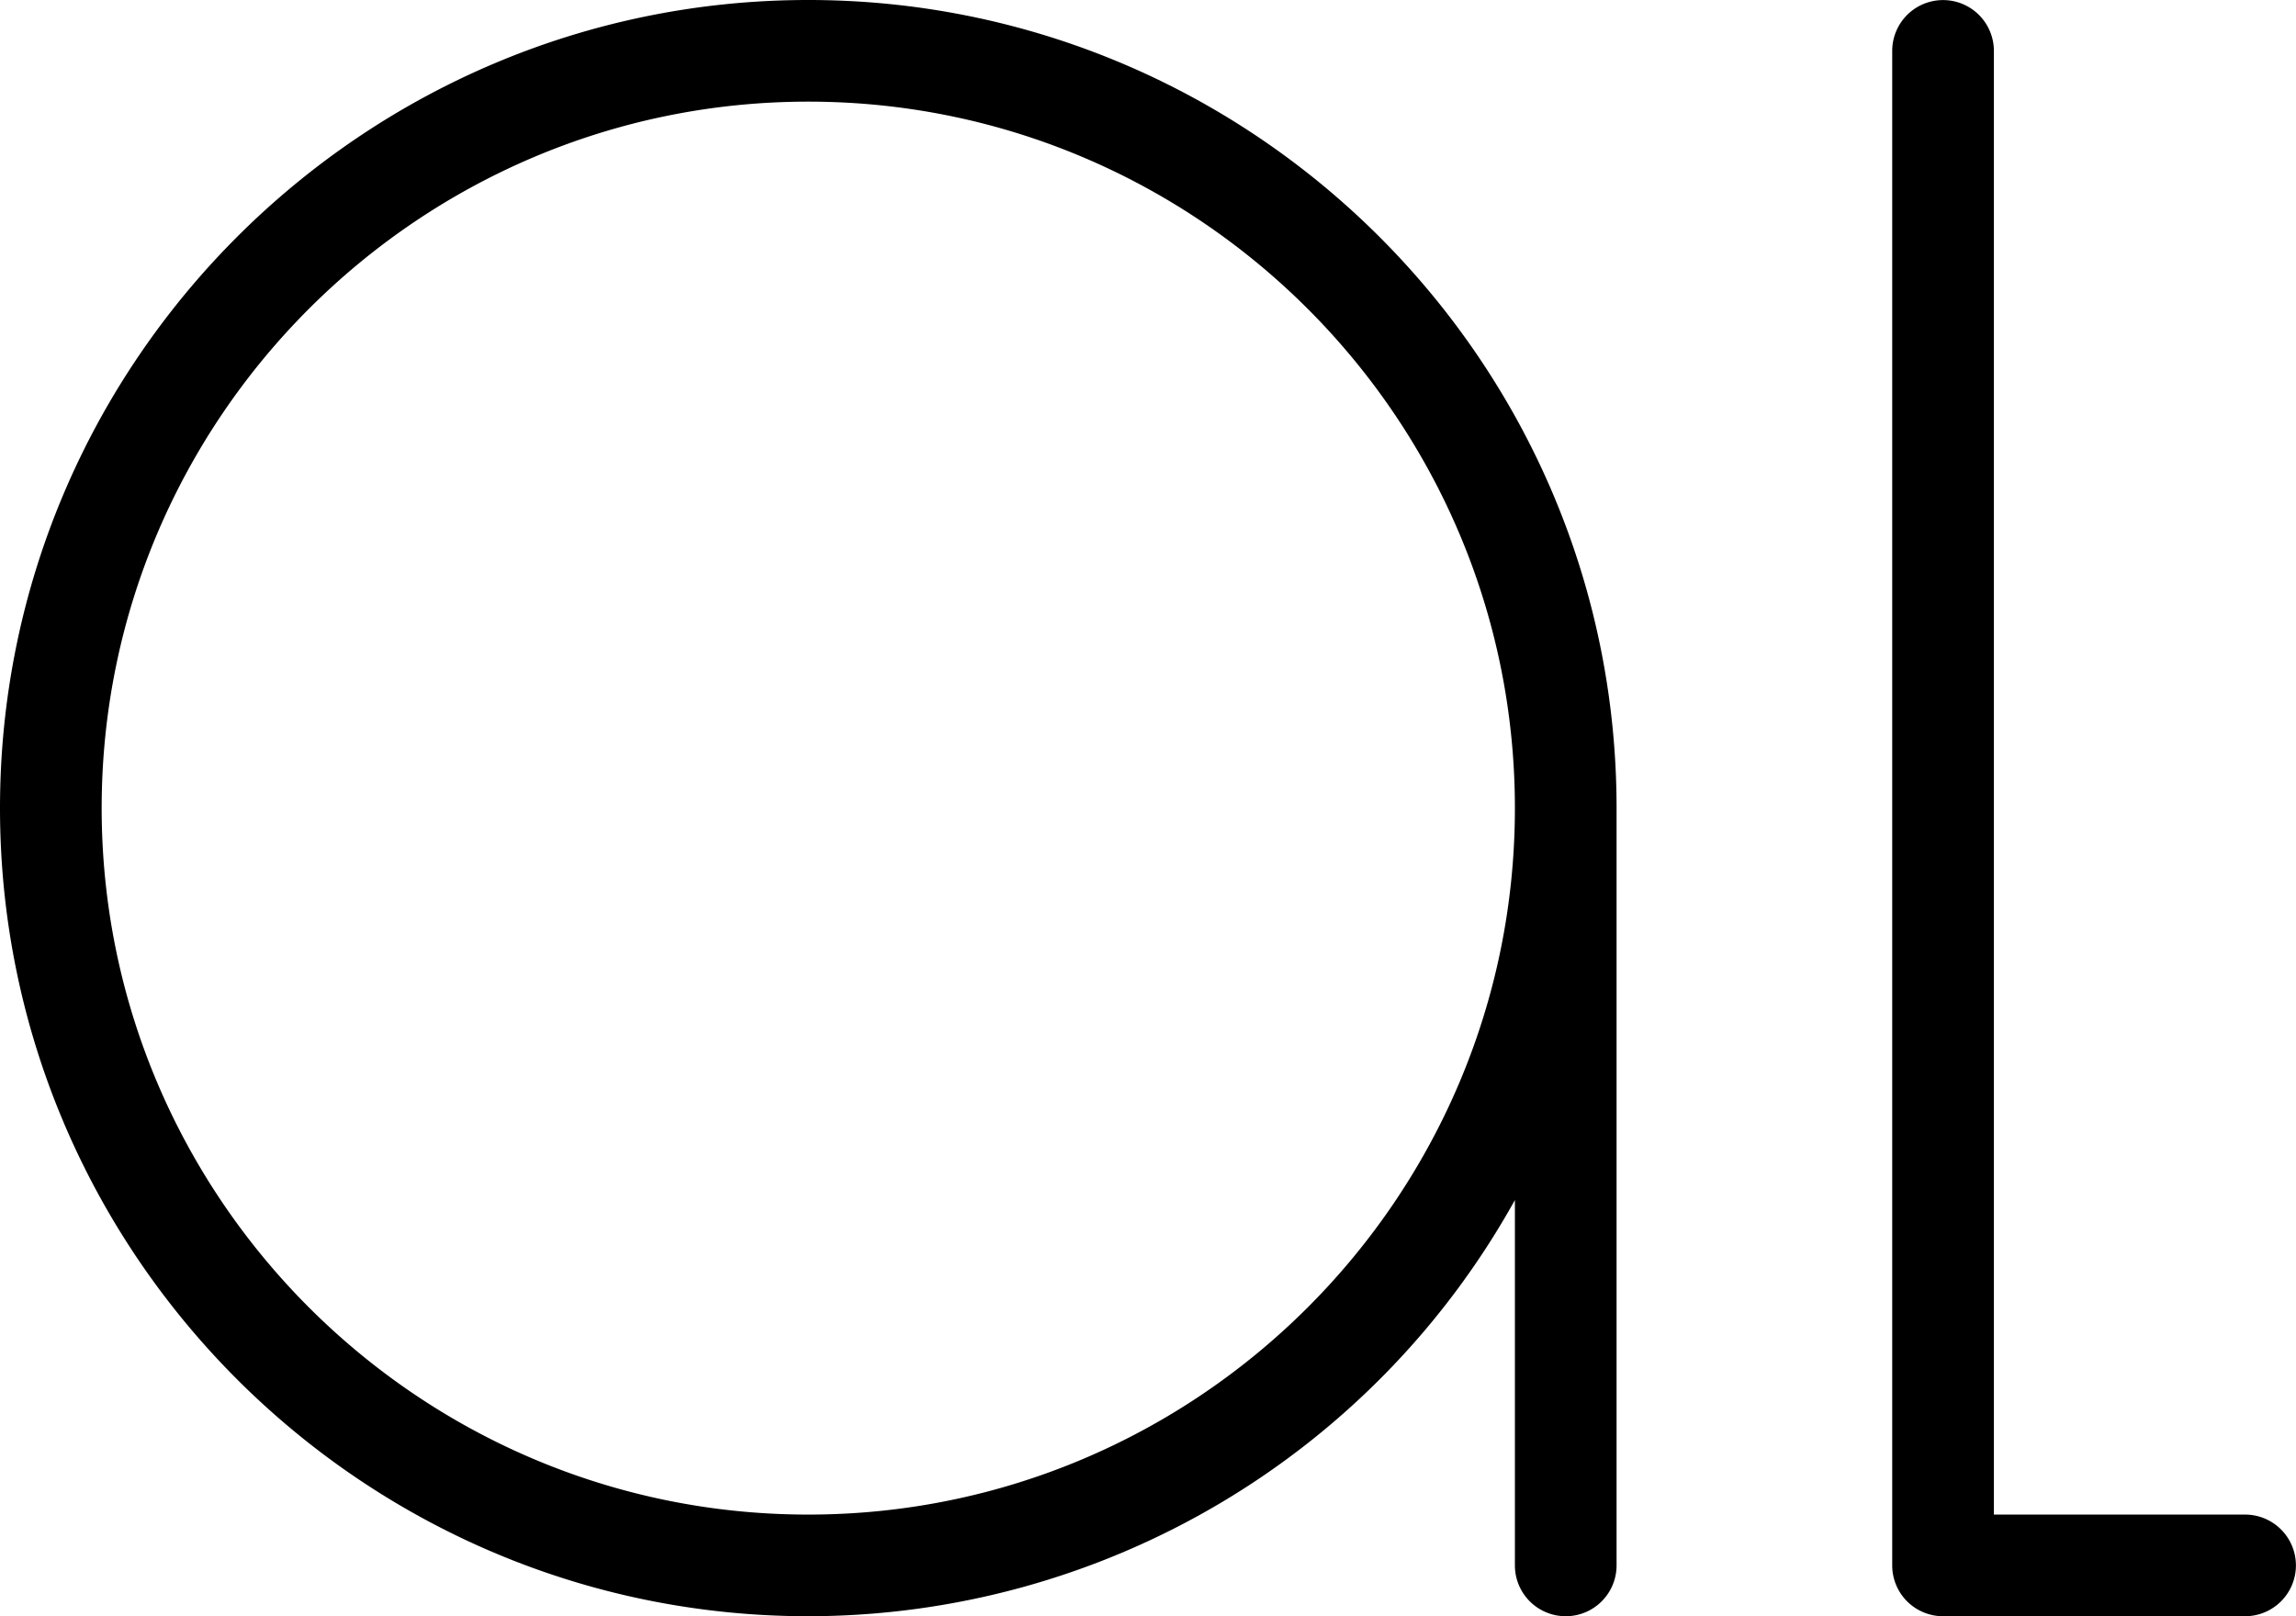 <svg id="Layer_1" data-name="Layer 1" xmlns="http://www.w3.org/2000/svg" viewBox="0 0 564.58 397.51">
    <path d="M456.46,341.24c-109.59,0-198.75,89.16-198.75,198.76s89.16,198.76,198.75,198.76A198.89,198.89,0,0,0,630.22,636.4v89.86a12.5,12.5,0,0,0,25,0V540C655.22,430.4,566.06,341.24,456.46,341.24Zm0,372.52c-95.81,0-173.75-78-173.75-173.76s77.94-173.76,173.75-173.76S630.22,444.19,630.22,540,552.28,713.76,456.46,713.76Z" transform="translate(-257.71 -341.24)" fill="currentcolor"/>
    <path d="M809.79,713.76H748v-360a12.5,12.5,0,0,0-25,0V726.26a12.5,12.5,0,0,0,12.5,12.5h74.27a12.5,12.5,0,0,0,0-25Z" transform="translate(-257.71 -341.24)" fill="currentcolor"/>
</svg>